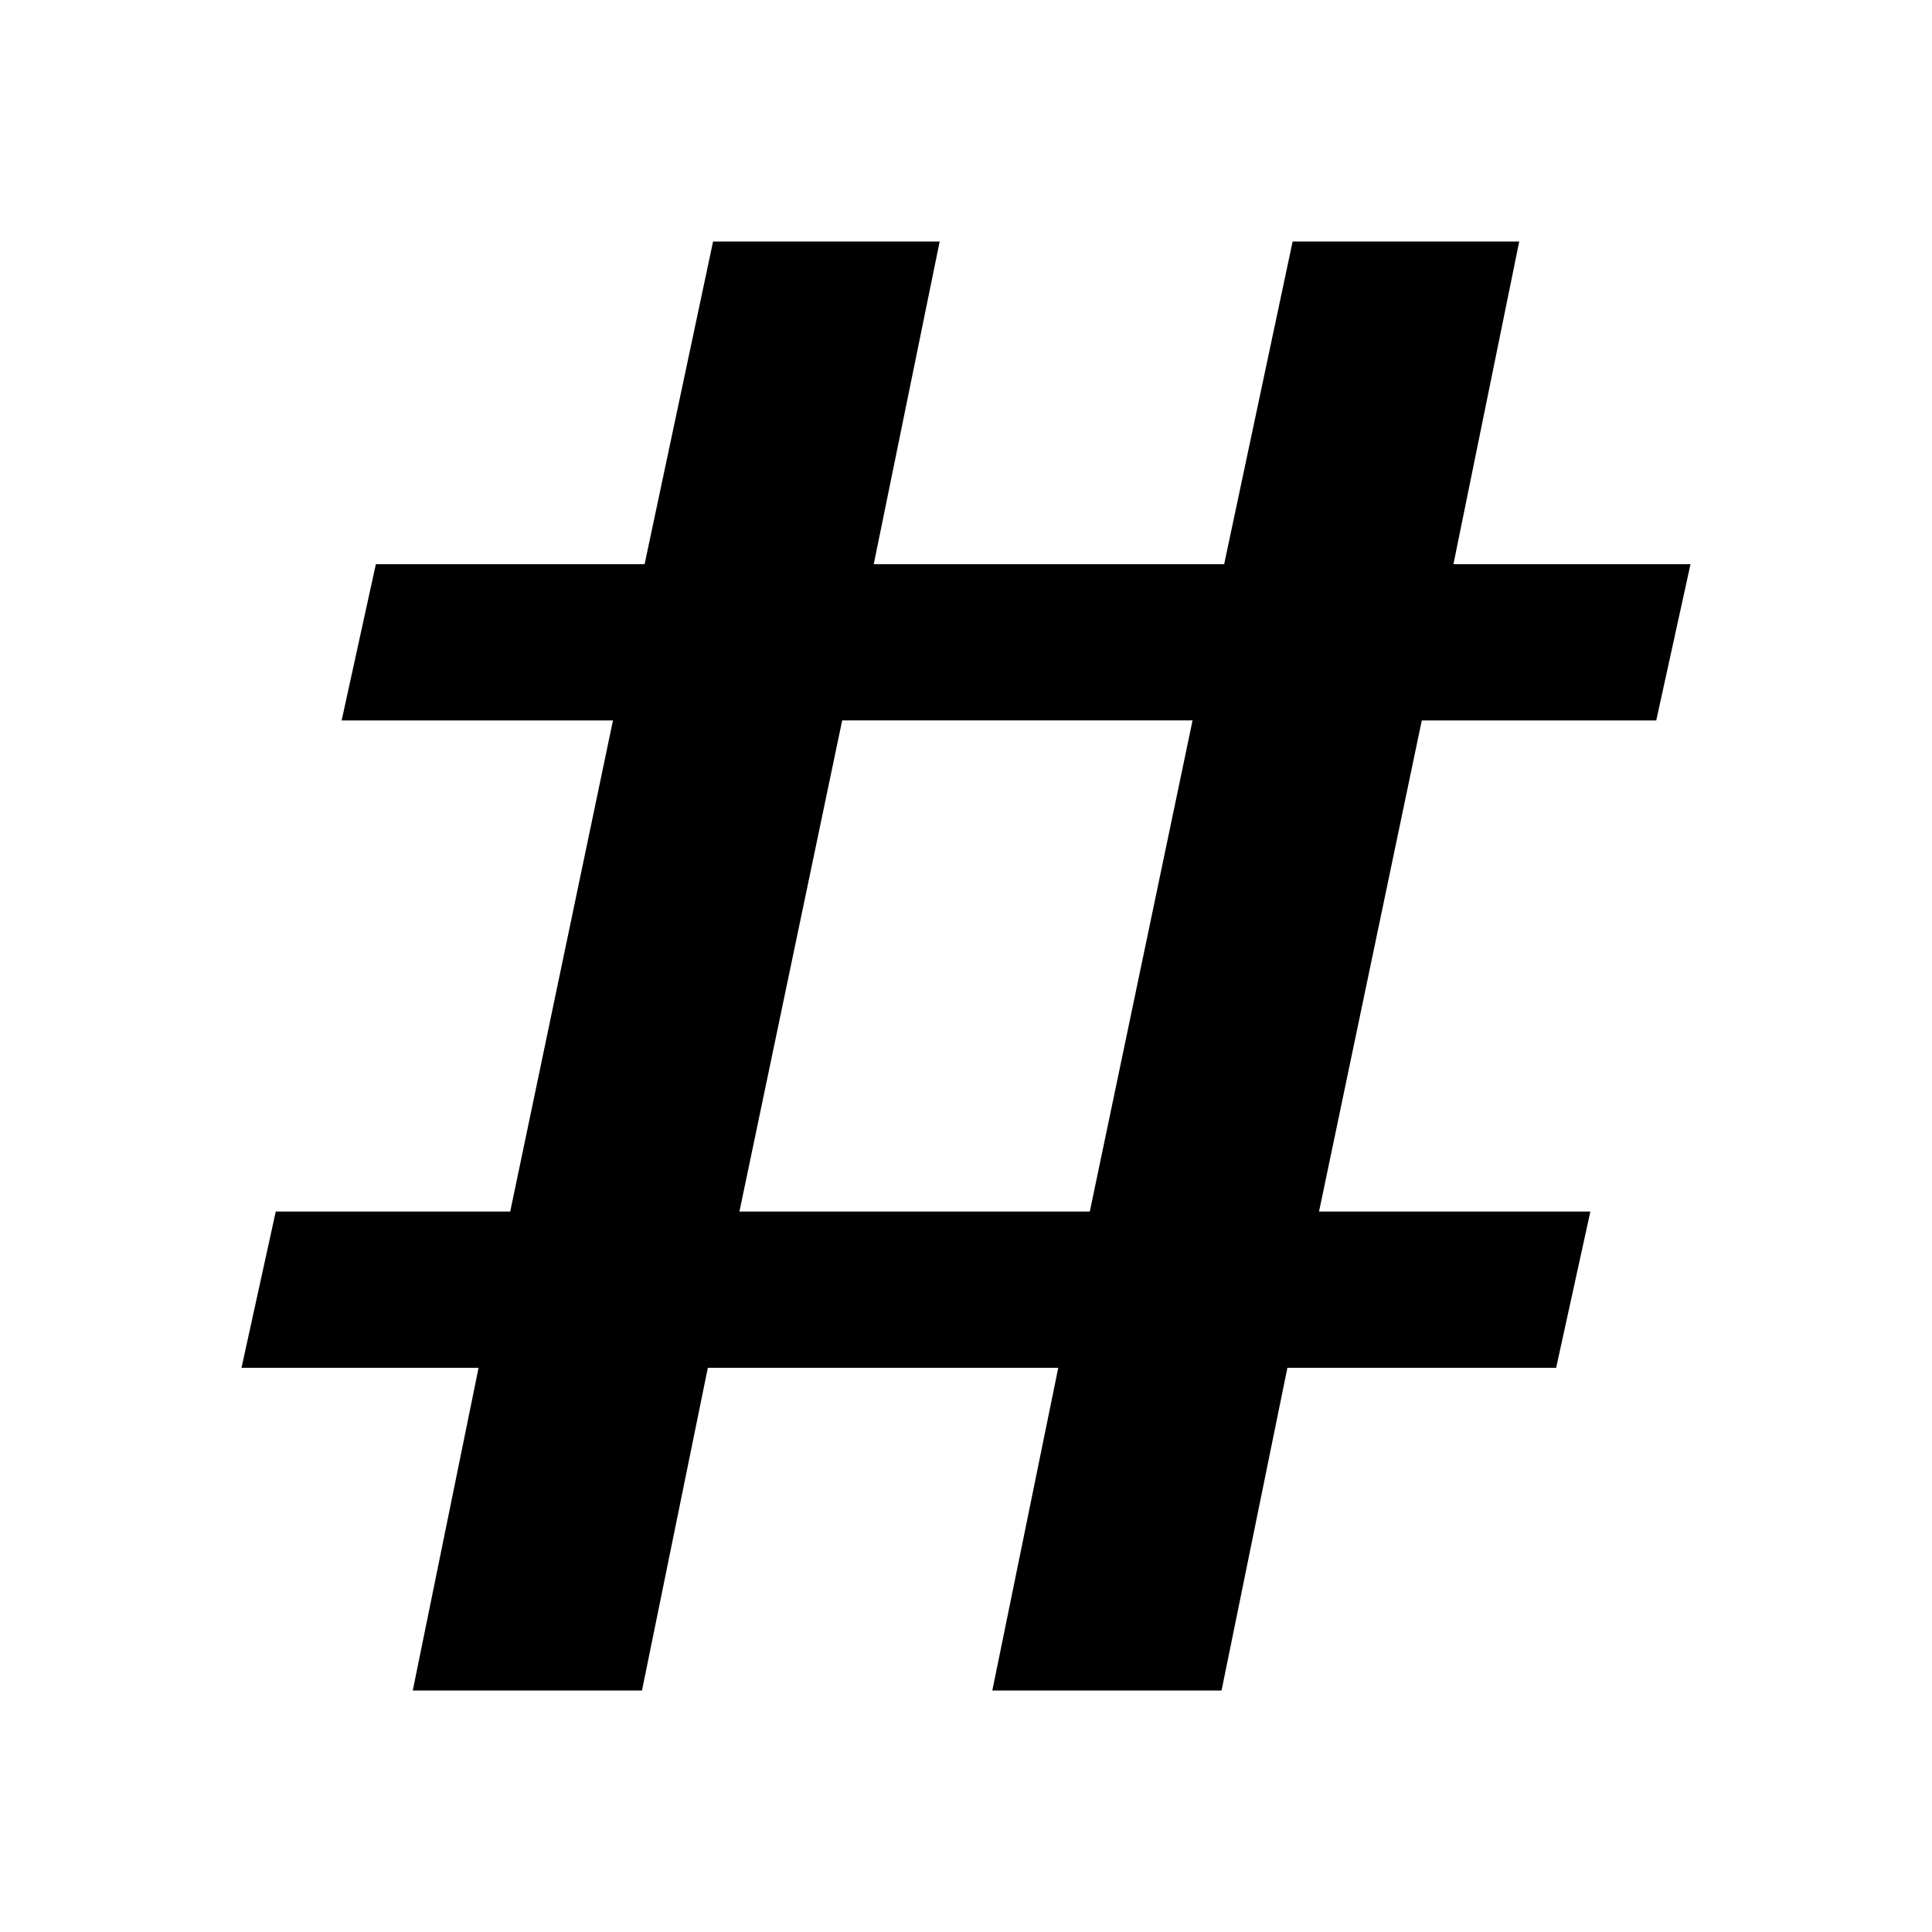 <svg width="48" height="48" viewBox="0 0 48 48" fill="none" xmlns="http://www.w3.org/2000/svg"><path d="M9.338 14.017l-.85 3.882h6.741l-2.553 12.202H6.851L6 33.983h5.89L10.255 42h5.695l1.636-8.017h8.706L24.654 42h5.695l1.636-8.017h6.677l.85-3.882h-6.741l2.553-12.202h5.825L42 14.017h-5.89L37.745 6h-5.63l-1.701 8.017h-8.706L23.346 6h-5.63l-1.701 8.017H9.338zM18.371 30.1l2.553-12.202h8.705L27.076 30.1h-8.705z" fill="currentColor"/></svg>